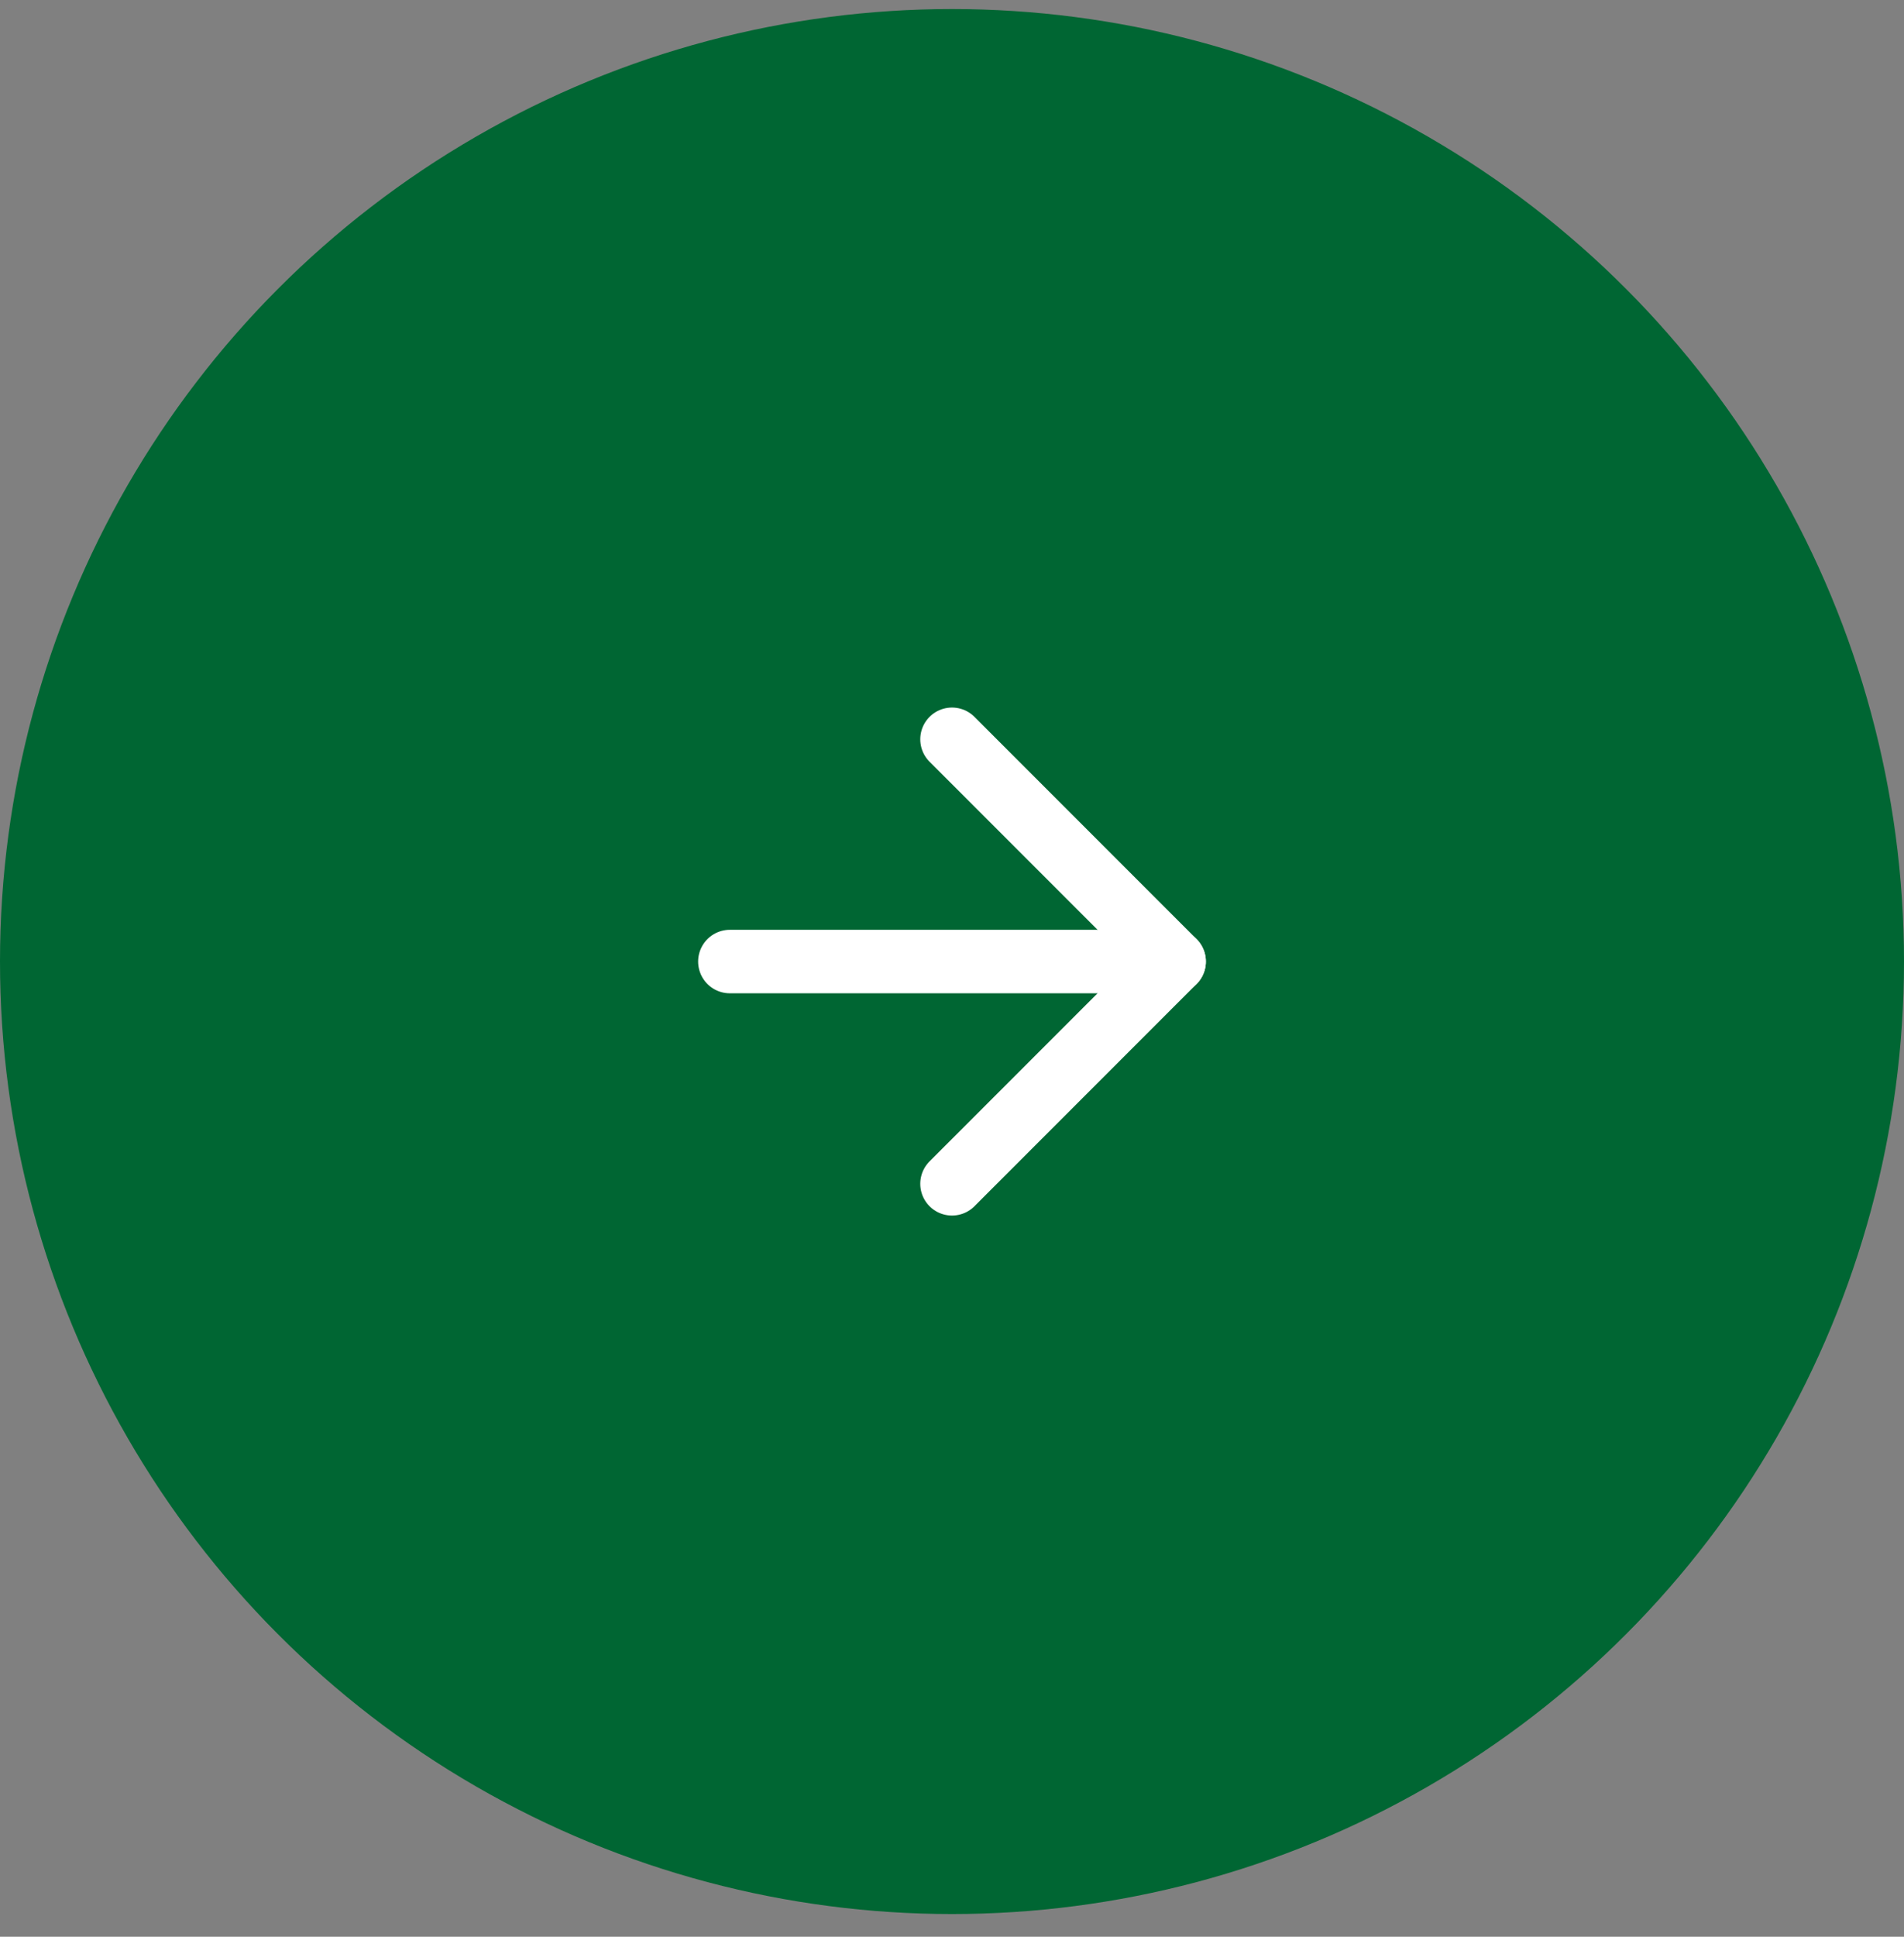 <svg width="60" height="61" viewBox="0 0 60 61" fill="none" xmlns="http://www.w3.org/2000/svg">
<rect x="0" y="0" width="60" height="61" fill="#808080" stroke="none"/>
<circle cx="30" cy="30.285" r="30" fill="#006633"/>
<path d="M23 30.285H37" stroke="white" stroke-width="2" stroke-linecap="round" stroke-linejoin="round"/>
<path d="M30 23.285L37 30.285L30 37.285" stroke="white" stroke-width="2" stroke-linecap="round" stroke-linejoin="round"/>
</svg>
